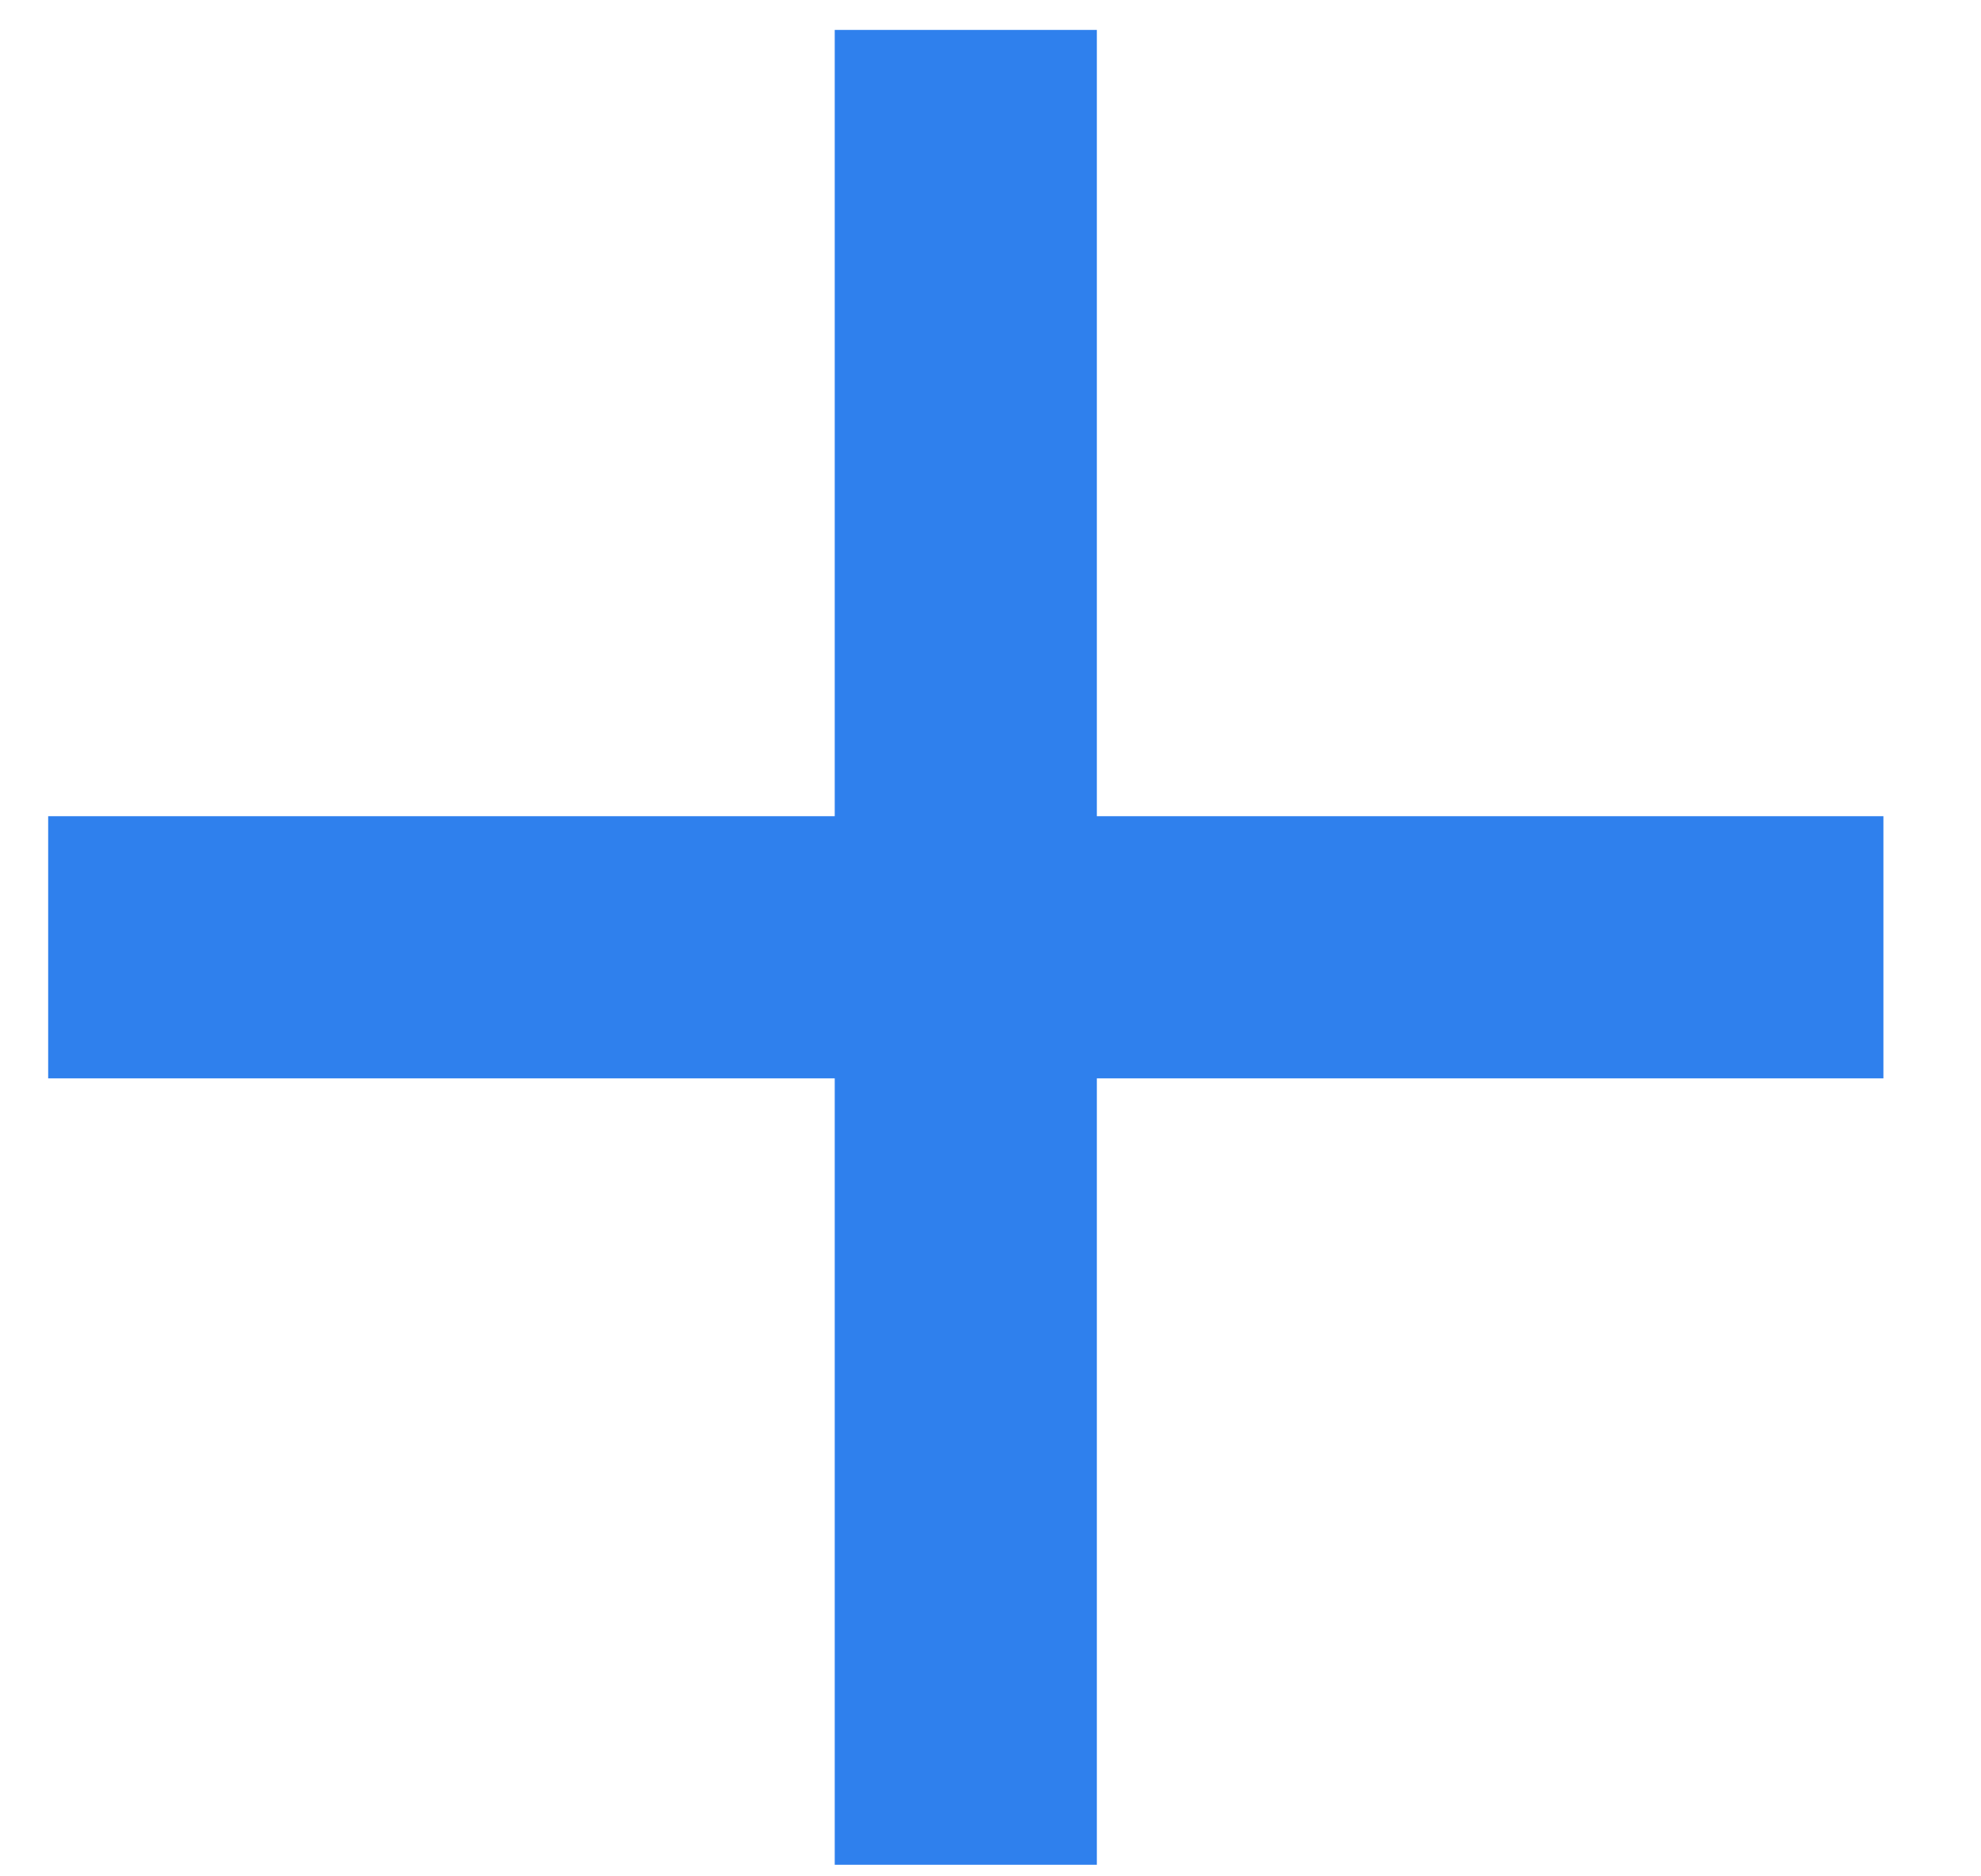 <svg width="19" height="18" viewBox="0 0 19 18" fill="none" xmlns="http://www.w3.org/2000/svg">
<path d="M18.064 10.345H10.52V17.889H8.006V10.345H0.462V7.83H8.006V0.287H10.52V7.83H18.064V10.345Z" fill="#2F80ED"/>
</svg>

